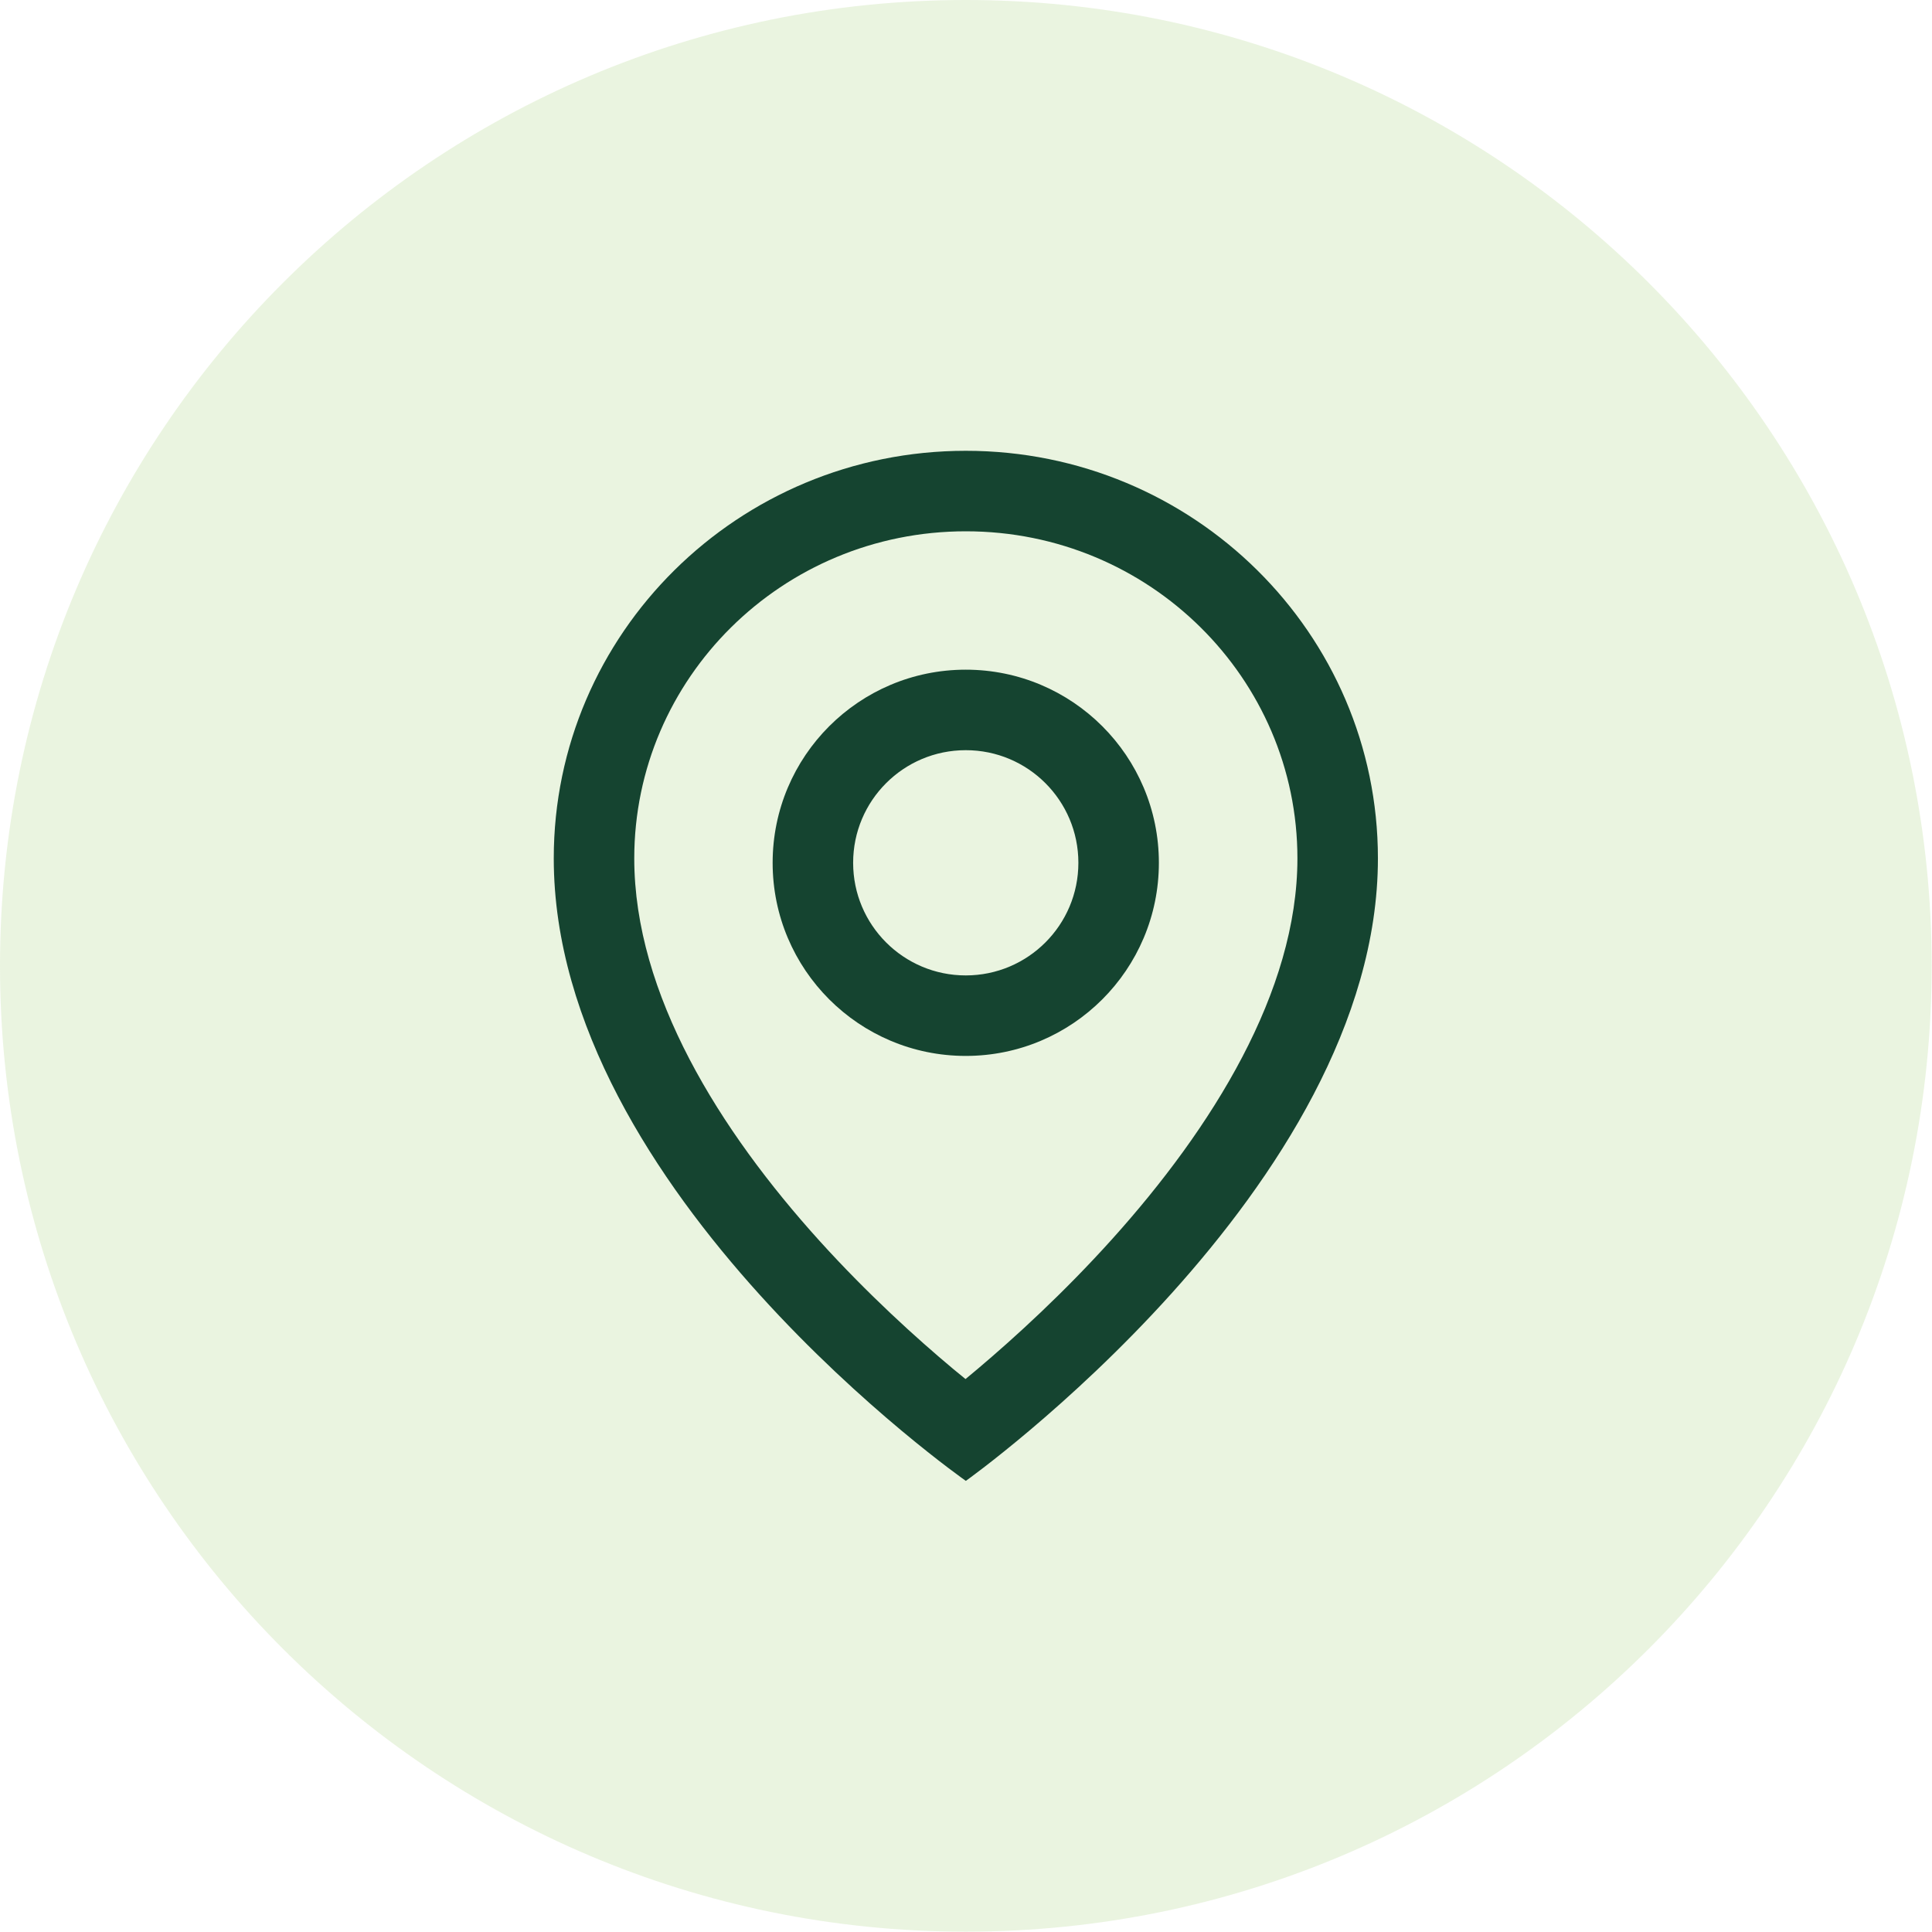 <svg width="24" height="24" viewBox="0 0 24 24" fill="none" xmlns="http://www.w3.org/2000/svg">
<path d="M0 11.998C0 5.372 5.372 0 11.998 0V0C18.624 0 23.996 5.372 23.996 11.998V11.998C23.996 18.624 18.624 23.996 11.998 23.996V23.996C5.372 23.996 0 18.624 0 11.998V11.998Z" fill="#98C867" fill-opacity="0.2"/>
<path fill-rule="evenodd" clip-rule="evenodd" d="M13.814 15.394C15.056 14.014 16.117 12.32 16.117 10.663C16.117 8.429 14.283 6.6 11.998 6.6C9.713 6.6 7.879 8.429 7.879 10.663C7.879 12.351 8.943 14.046 10.18 15.414C10.781 16.078 11.385 16.624 11.839 17.004C11.893 17.049 11.945 17.091 11.994 17.131C12.044 17.09 12.097 17.046 12.152 16.999C12.607 16.614 13.212 16.063 13.814 15.394ZM11.998 18.396C11.998 18.396 17.117 14.752 17.117 10.663C17.117 7.867 14.825 5.6 11.998 5.6C9.171 5.6 6.879 7.867 6.879 10.663C6.879 14.811 11.998 18.396 11.998 18.396Z" fill="#154430"/>
<path fill-rule="evenodd" clip-rule="evenodd" d="M11.997 9.319C11.224 9.319 10.598 9.945 10.598 10.718C10.598 11.491 11.224 12.117 11.997 12.117C12.77 12.117 13.396 11.491 13.396 10.718C13.396 9.945 12.77 9.319 11.997 9.319ZM11.997 8.319C10.672 8.319 9.598 9.393 9.598 10.718C9.598 12.043 10.672 13.117 11.997 13.117C13.322 13.117 14.396 12.043 14.396 10.718C14.396 9.393 13.322 8.319 11.997 8.319Z" fill="#154430"/>
</svg>
